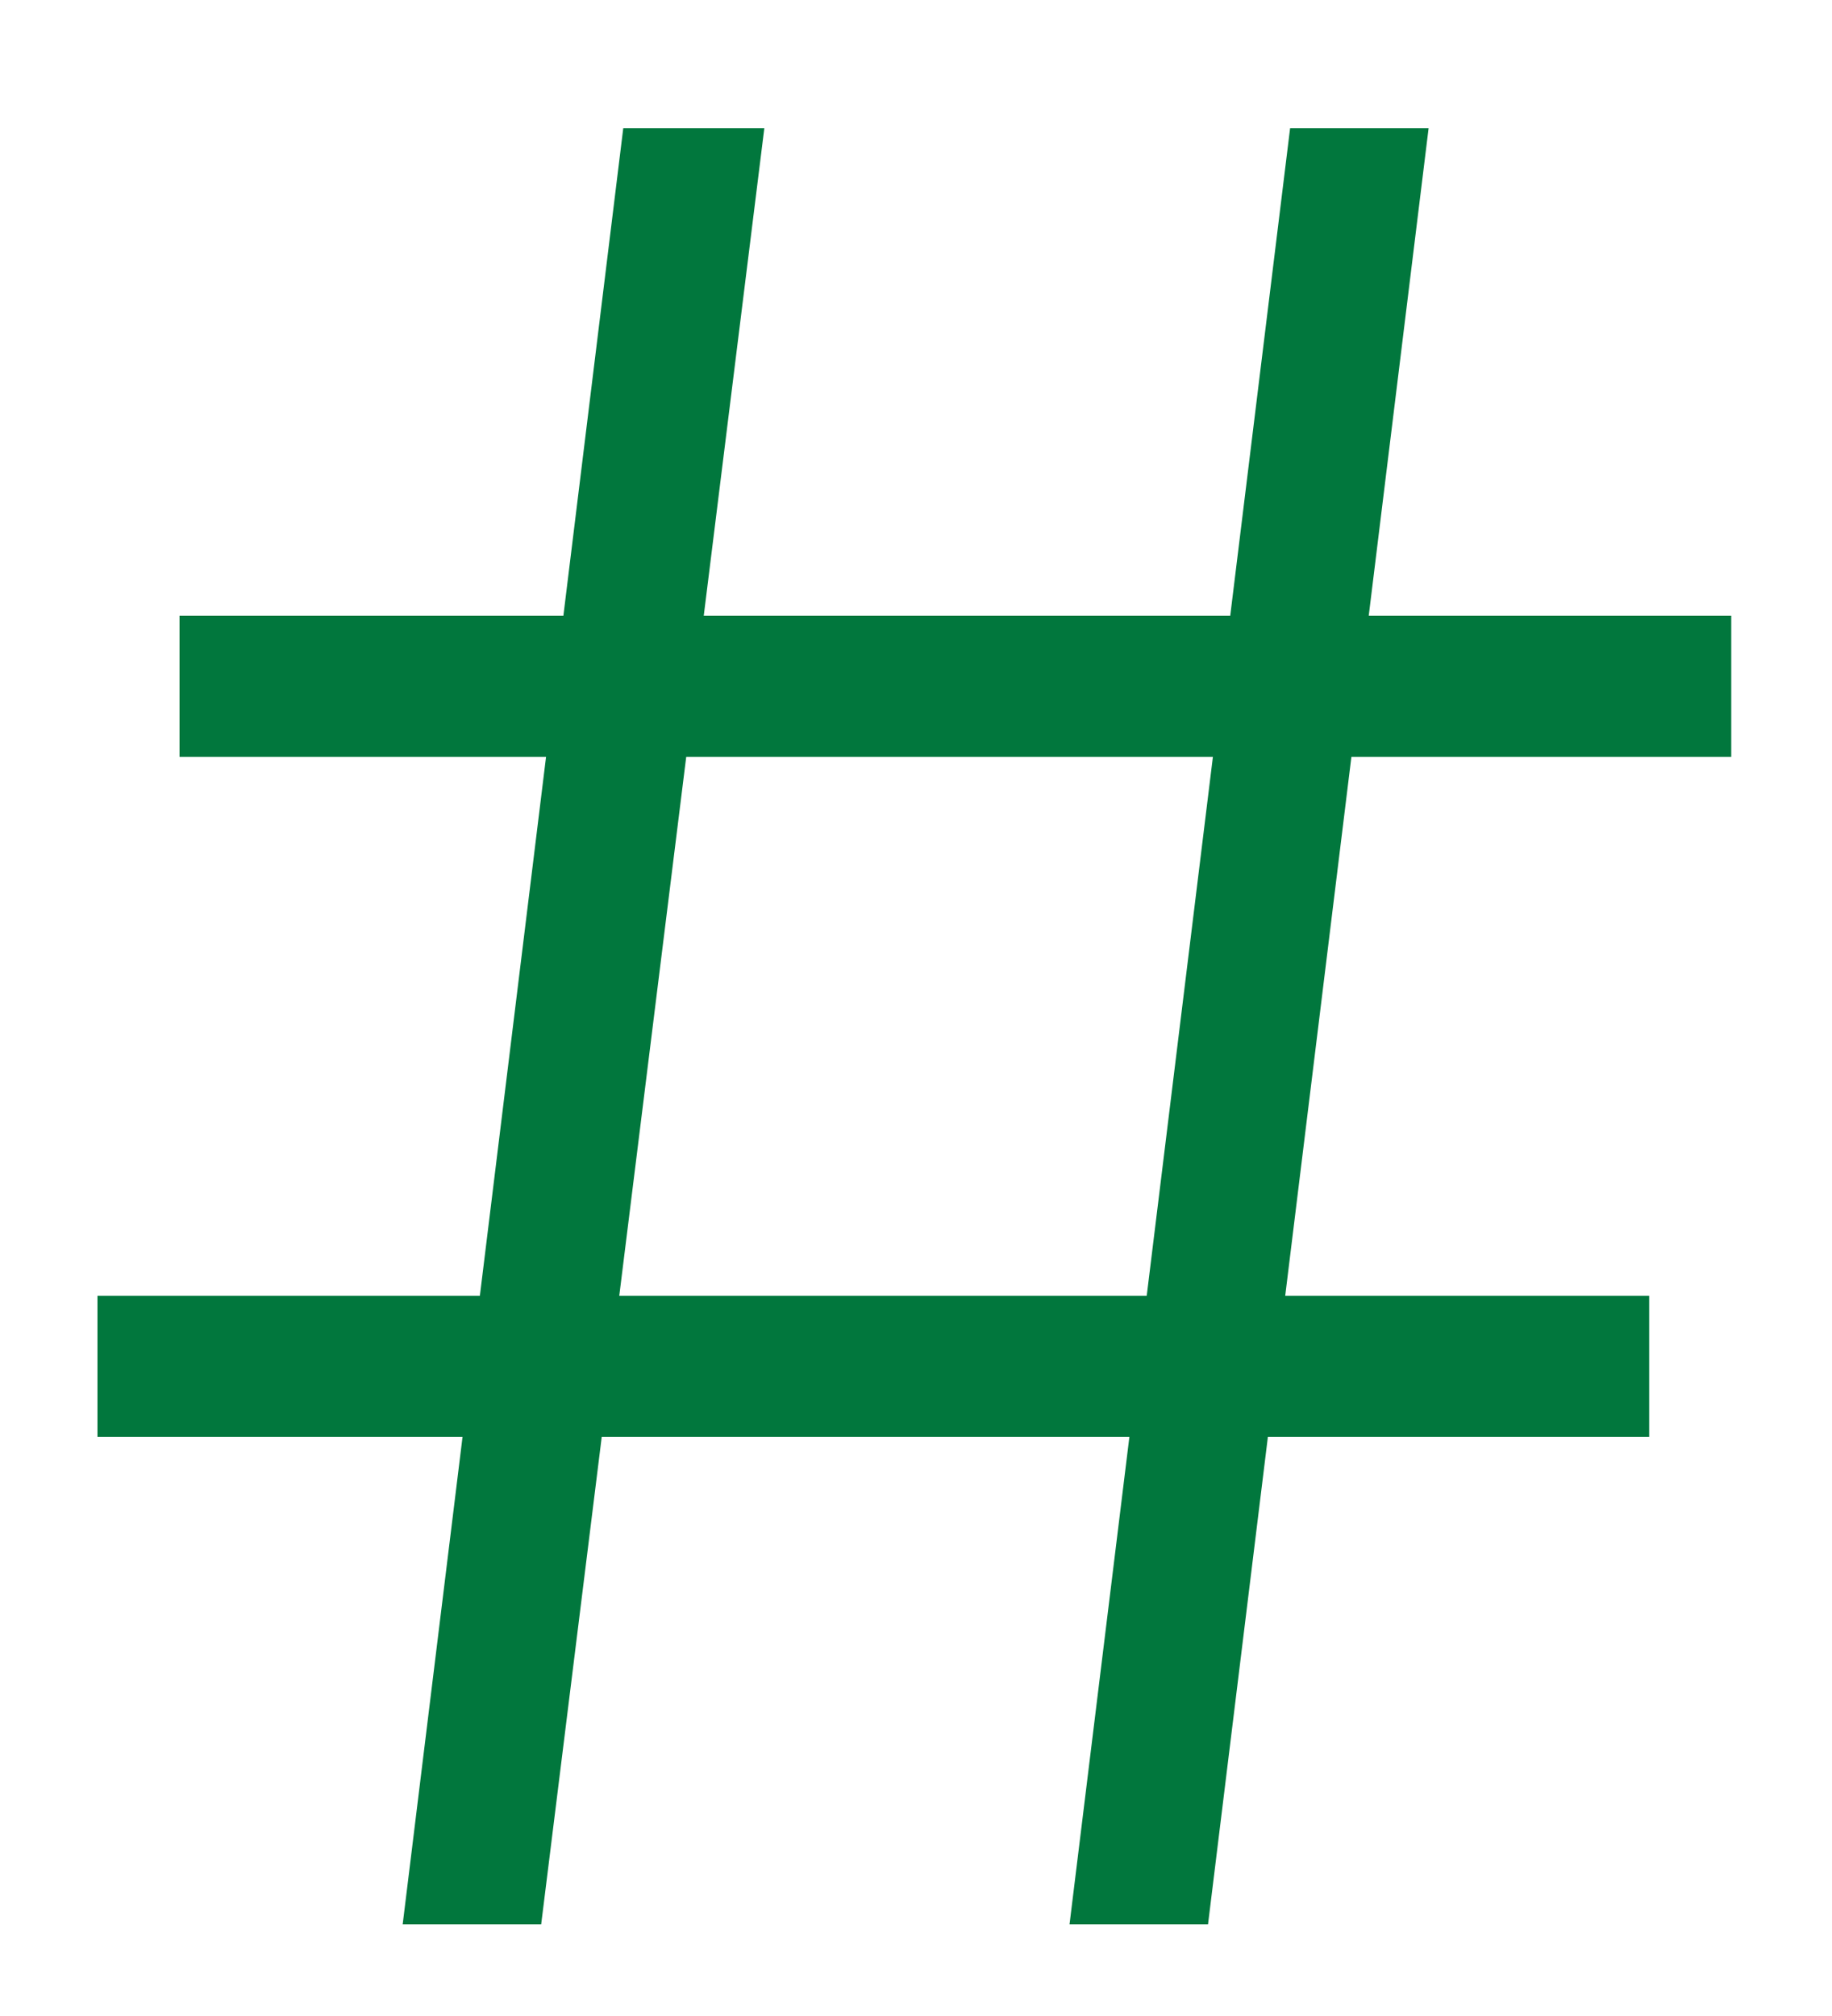 <svg width="10" height="11" viewBox="0 0 10 11" fill="none" xmlns="http://www.w3.org/2000/svg">
<path d="M5.838 10.5L7.042 0.7H7.798L6.594 10.5H5.838ZM0.532 7.84V7.07H9.002V7.84H0.532ZM2.198 10.5L3.402 0.7H4.172L2.954 10.5H2.198ZM0.98 4.13V3.36H9.45V4.13H0.98Z" fill="#01773D"/>
</svg>
